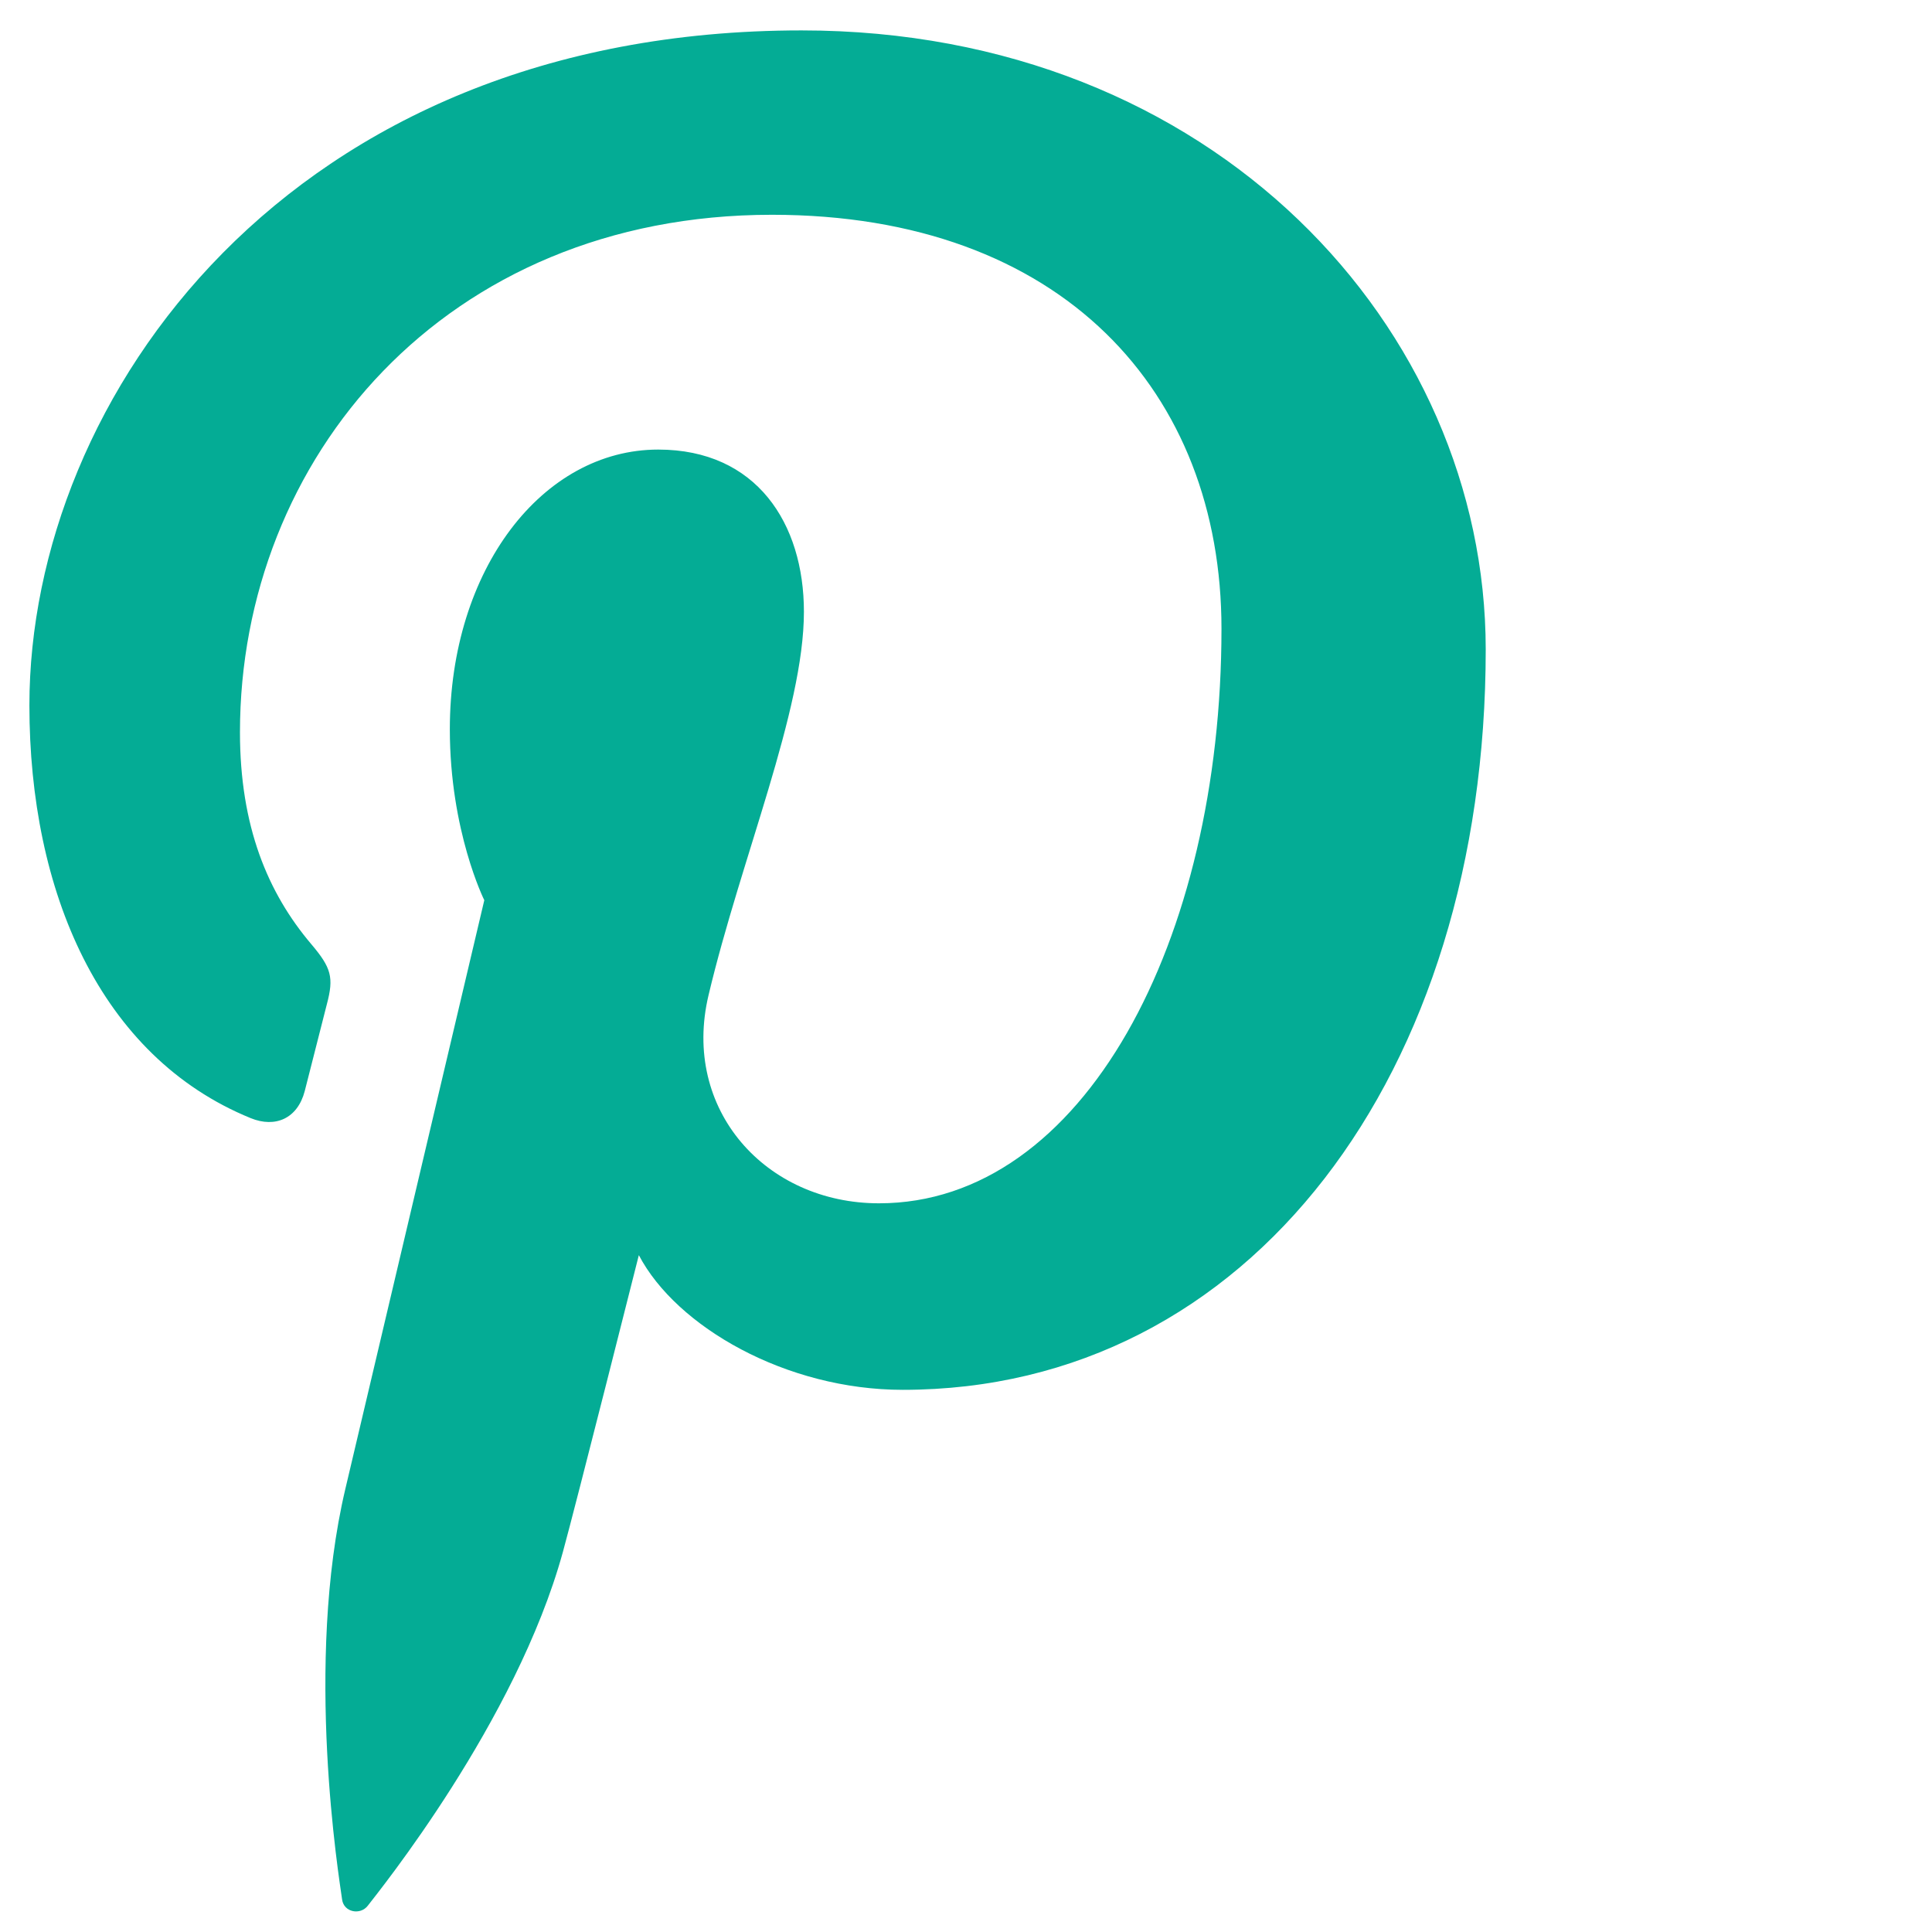 <svg xmlns="http://www.w3.org/2000/svg" width="161" height="161" viewBox="-2.45 -2.534 161 161" fill="#04ac95"><path d="M64.347 0C21.57 0 0 30.67 0 56.246 0 71.732 5.863 85.51 18.438 90.643c2.062.843 3.91.03 4.507-2.254l1.84-7.226c.603-2.258.37-3.05-1.295-5.018-3.626-4.277-5.943-9.814-5.943-17.657 0-22.754 17.024-43.124 44.33-43.124 24.18 0 37.463 14.774 37.463 34.505 0 25.96-11.49 47.872-28.545 47.872-9.42 0-16.47-7.8-14.2-17.344 2.706-11.406 7.948-23.716 7.948-31.95 0-7.37-3.956-13.517-12.143-13.517-9.63 0-17.364 9.96-17.364 23.305 0 8.5 2.872 14.247 2.872 14.247l-11.58 49.063c-3.44 14.562-.517 32.413-.27 34.216.145 1.068 1.518 1.322 2.14.515.888-1.16 12.356-15.317 16.255-29.464 1.103-4.006 6.333-24.75 6.333-24.75 3.128 5.967 12.27 11.223 21.994 11.223 28.944 0 48.58-26.387 48.58-61.707C121.35 24.873 98.728 0 64.347 0z"/></svg>